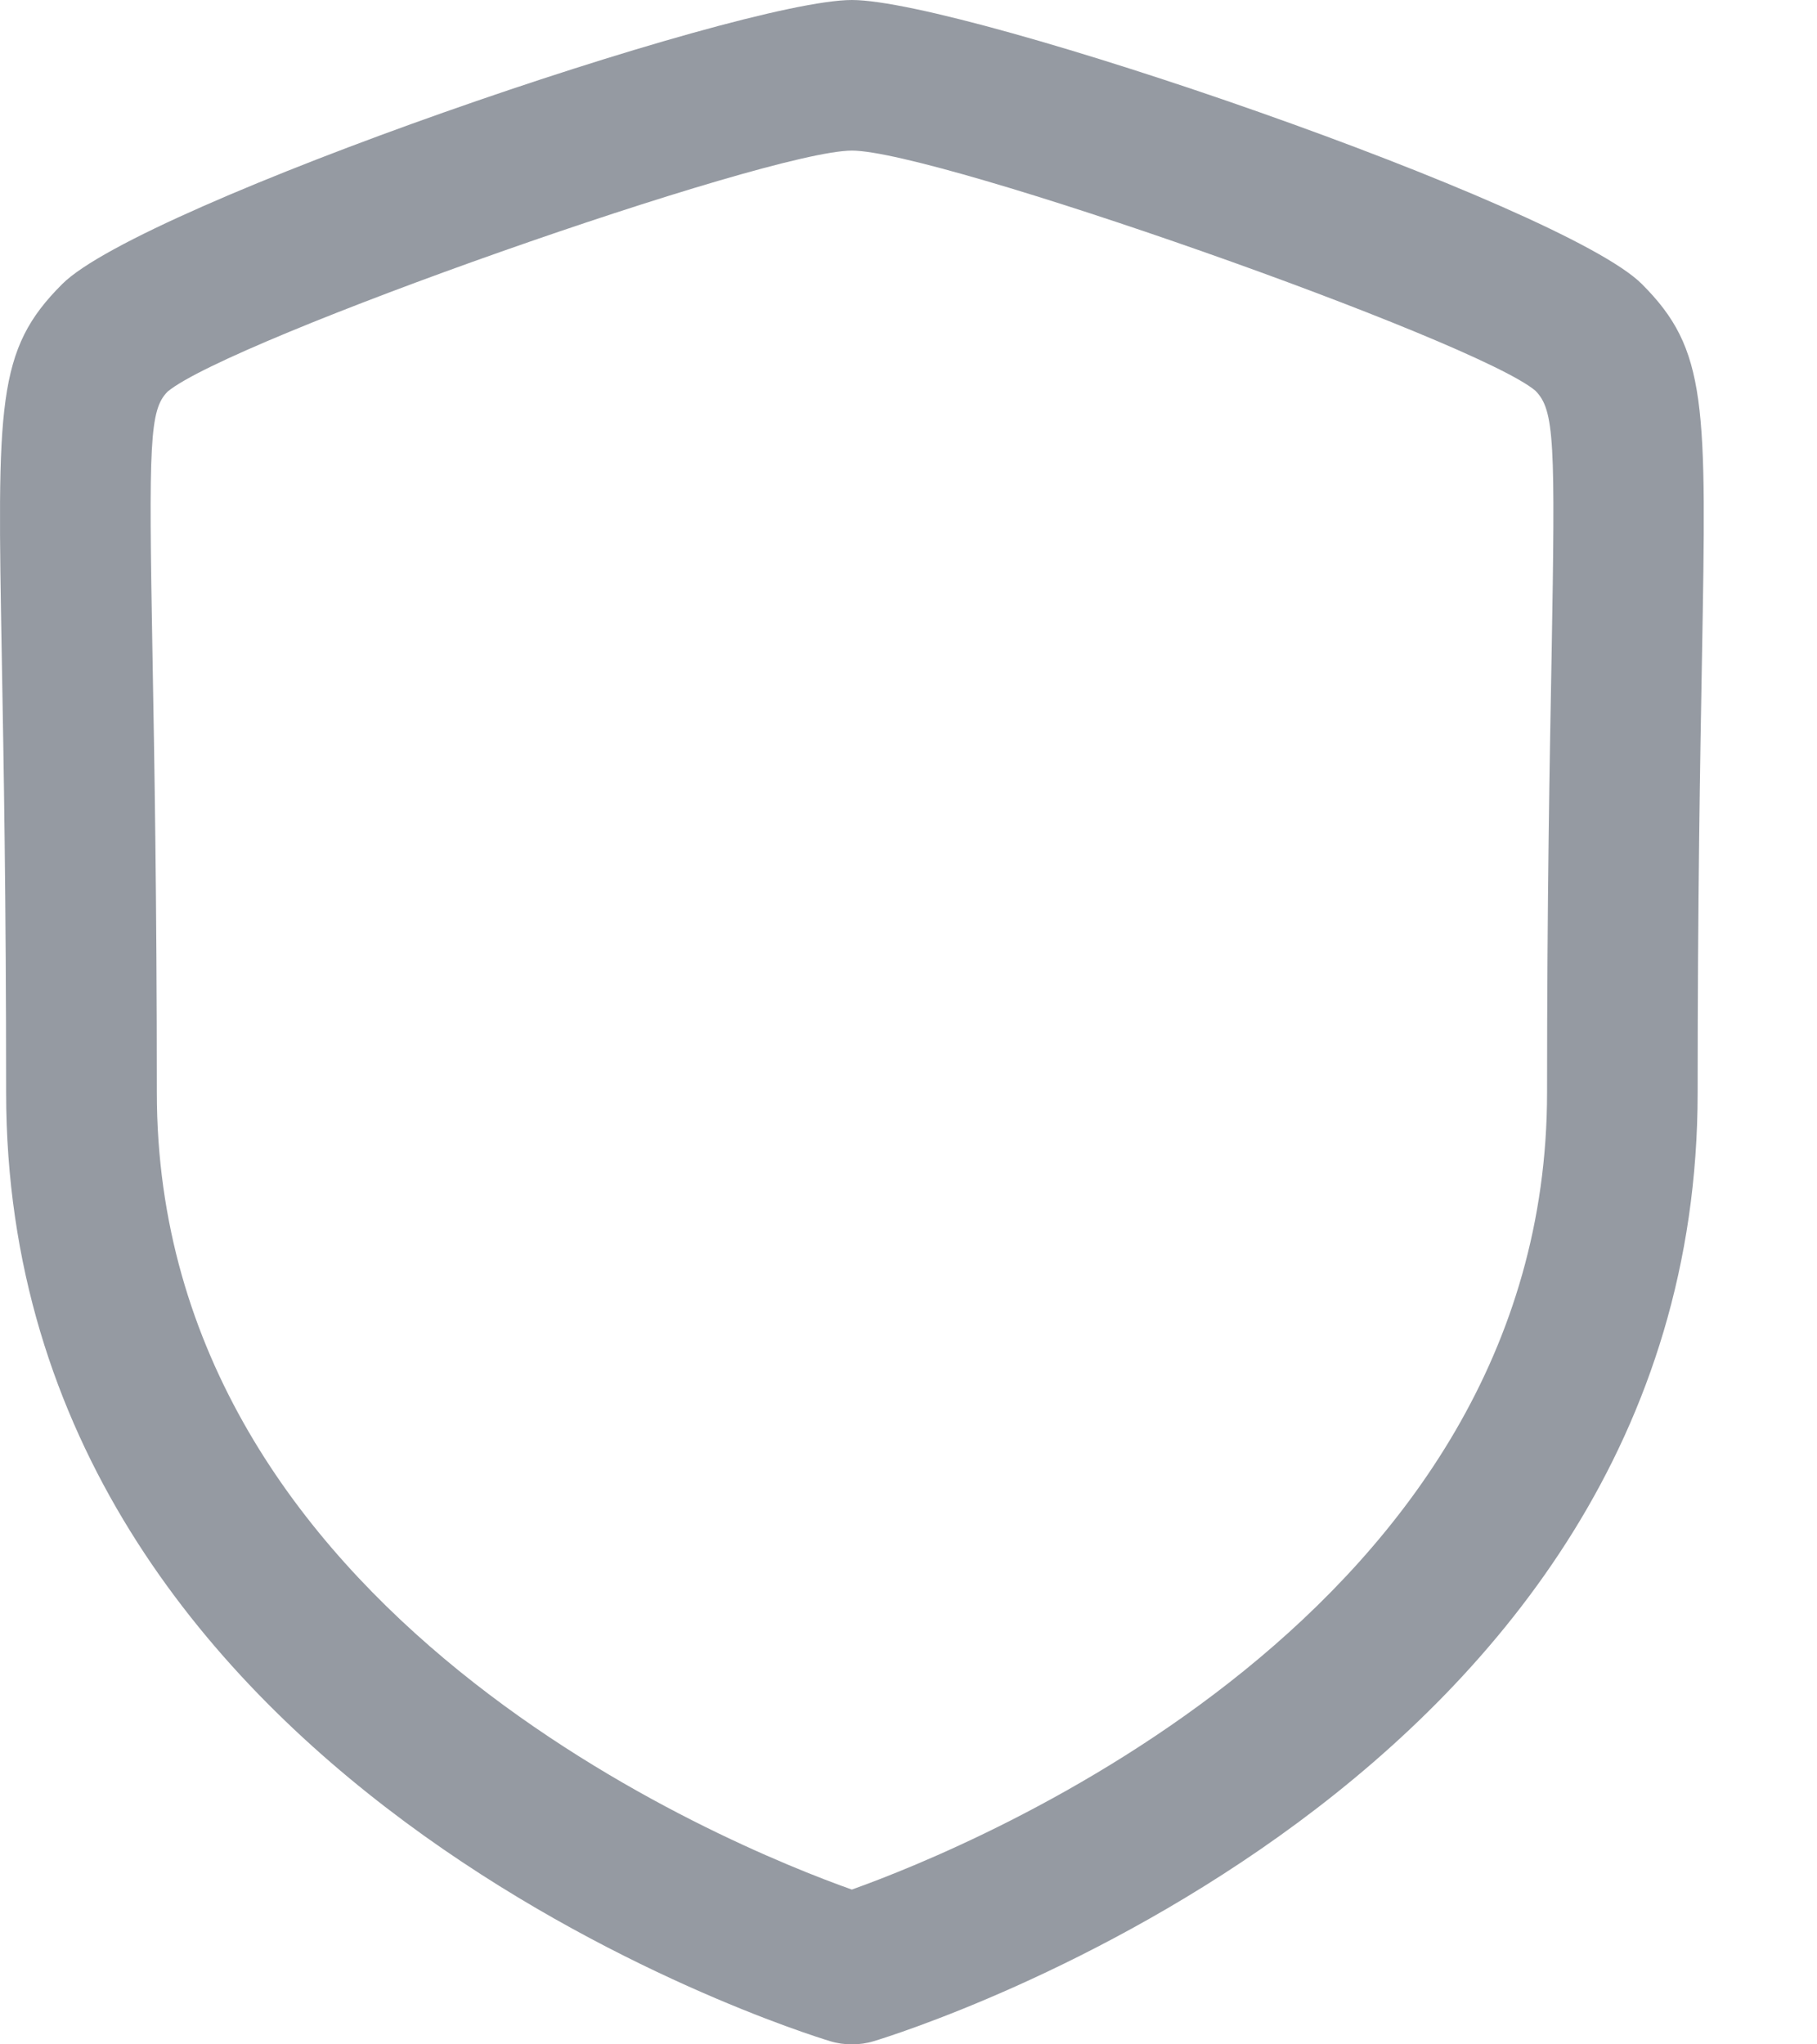 <svg width="16" height="18" viewBox="0 0 16 18" fill="none" xmlns="http://www.w3.org/2000/svg">
<path fill-rule="evenodd" clip-rule="evenodd" d="M7.502 1.326C6.752 1.326 2.022 2.992 1.476 3.448C1.316 3.61 1.309 3.891 1.343 5.773C1.359 6.681 1.381 7.913 1.381 9.62C1.381 14.22 6.441 16.261 7.501 16.637C8.561 16.259 13.623 14.206 13.623 9.62C13.623 7.912 13.646 6.678 13.663 5.77C13.696 3.89 13.69 3.609 13.519 3.439C12.984 2.992 8.252 1.326 7.502 1.326ZM7.502 18C7.437 18 7.372 17.991 7.31 17.972C7.014 17.882 0.054 15.706 0.054 9.62C0.054 7.925 0.032 6.698 0.016 5.798C-0.024 3.549 -0.034 3.081 0.548 2.501C1.242 1.805 6.498 0 7.502 0C8.504 0 13.761 1.805 14.457 2.5C15.037 3.08 15.027 3.55 14.987 5.796C14.971 6.696 14.949 7.922 14.949 9.62C14.949 15.706 7.989 17.883 7.694 17.972C7.632 17.991 7.567 18 7.502 18Z" fill="#959AA2"/>
</svg>
